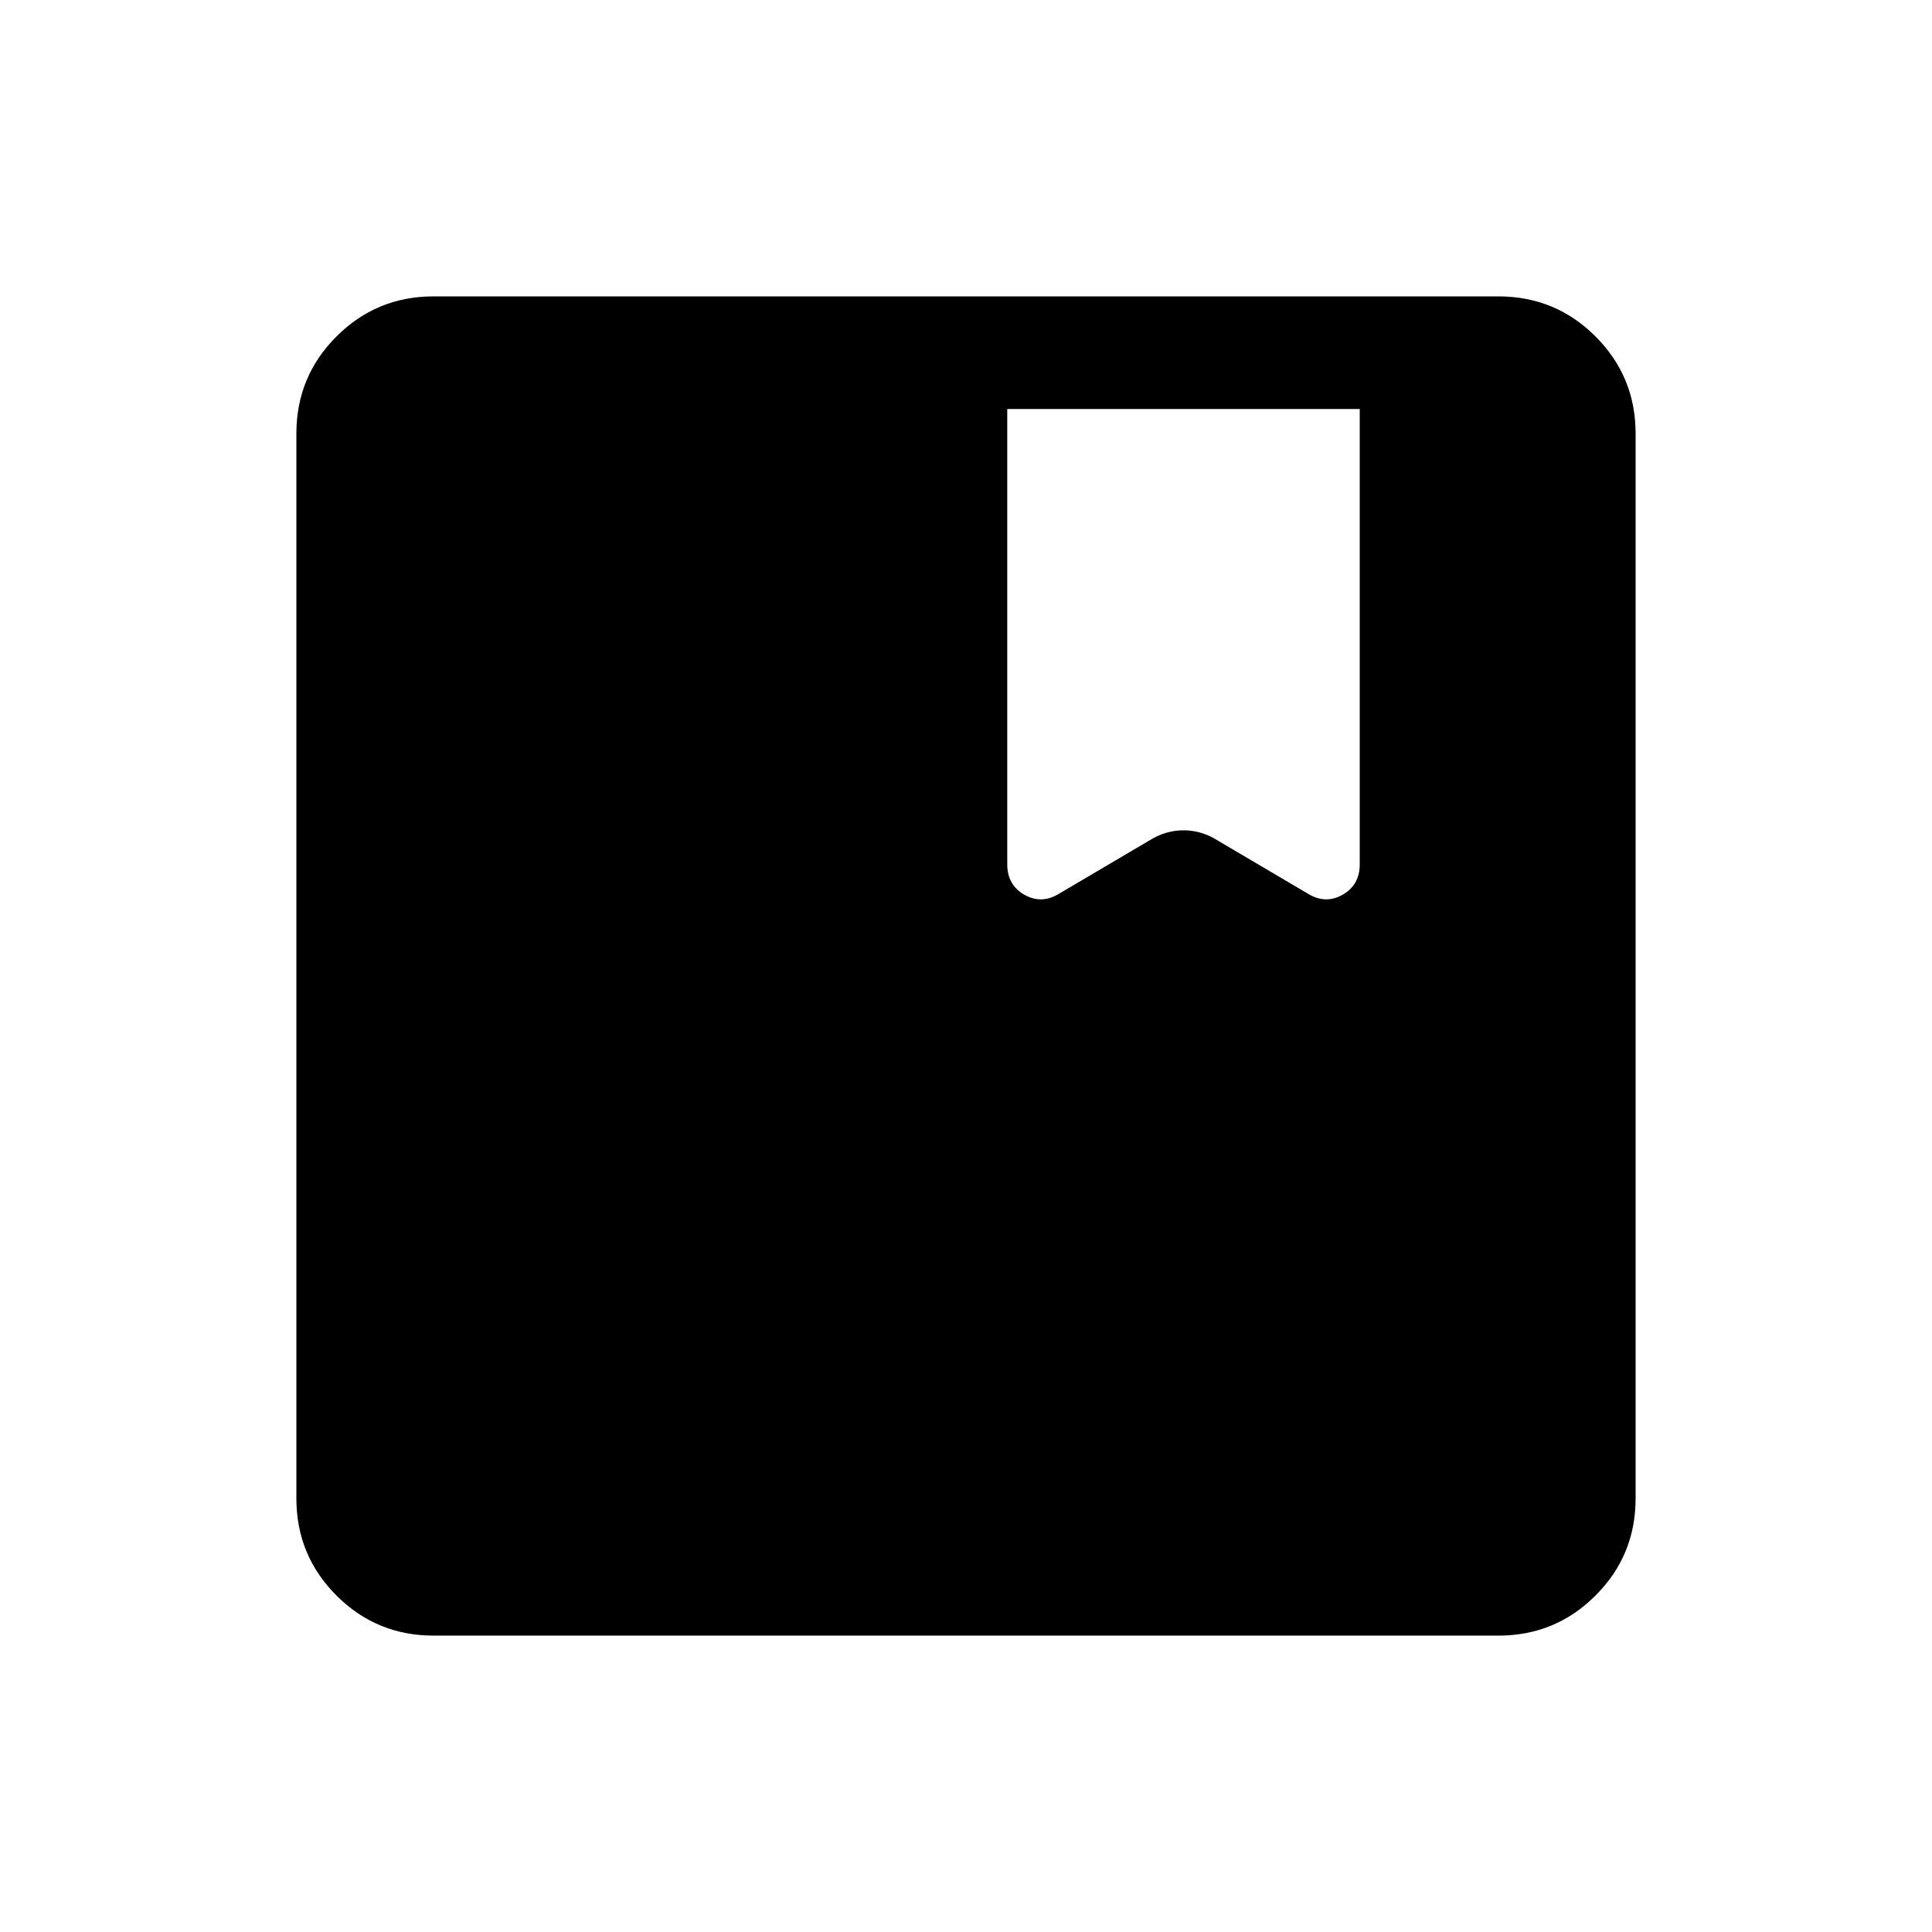 <svg xmlns="http://www.w3.org/2000/svg" height="24" viewBox="0 -960 960 960" width="24"><path d="M215.45-147.27q-28.35 0-48.26-19.92-19.92-19.91-19.92-48.26v-529.1q0-28.35 19.92-48.26 19.91-19.92 48.26-19.92h529.1q28.35 0 48.26 19.92 19.92 19.91 19.92 48.26v529.1q0 28.35-19.92 48.26-19.91 19.92-48.26 19.92h-529.1Zm285.05-609.5v226.23q0 10.26 8.48 15.11t17.21-.46L571-542.31q8.09-5.11 17.11-5.11 9.01 0 17.04 5.11l44.81 26.42q8.73 5.31 17.21.46t8.48-15.11v-226.23H500.5Z"/></svg>